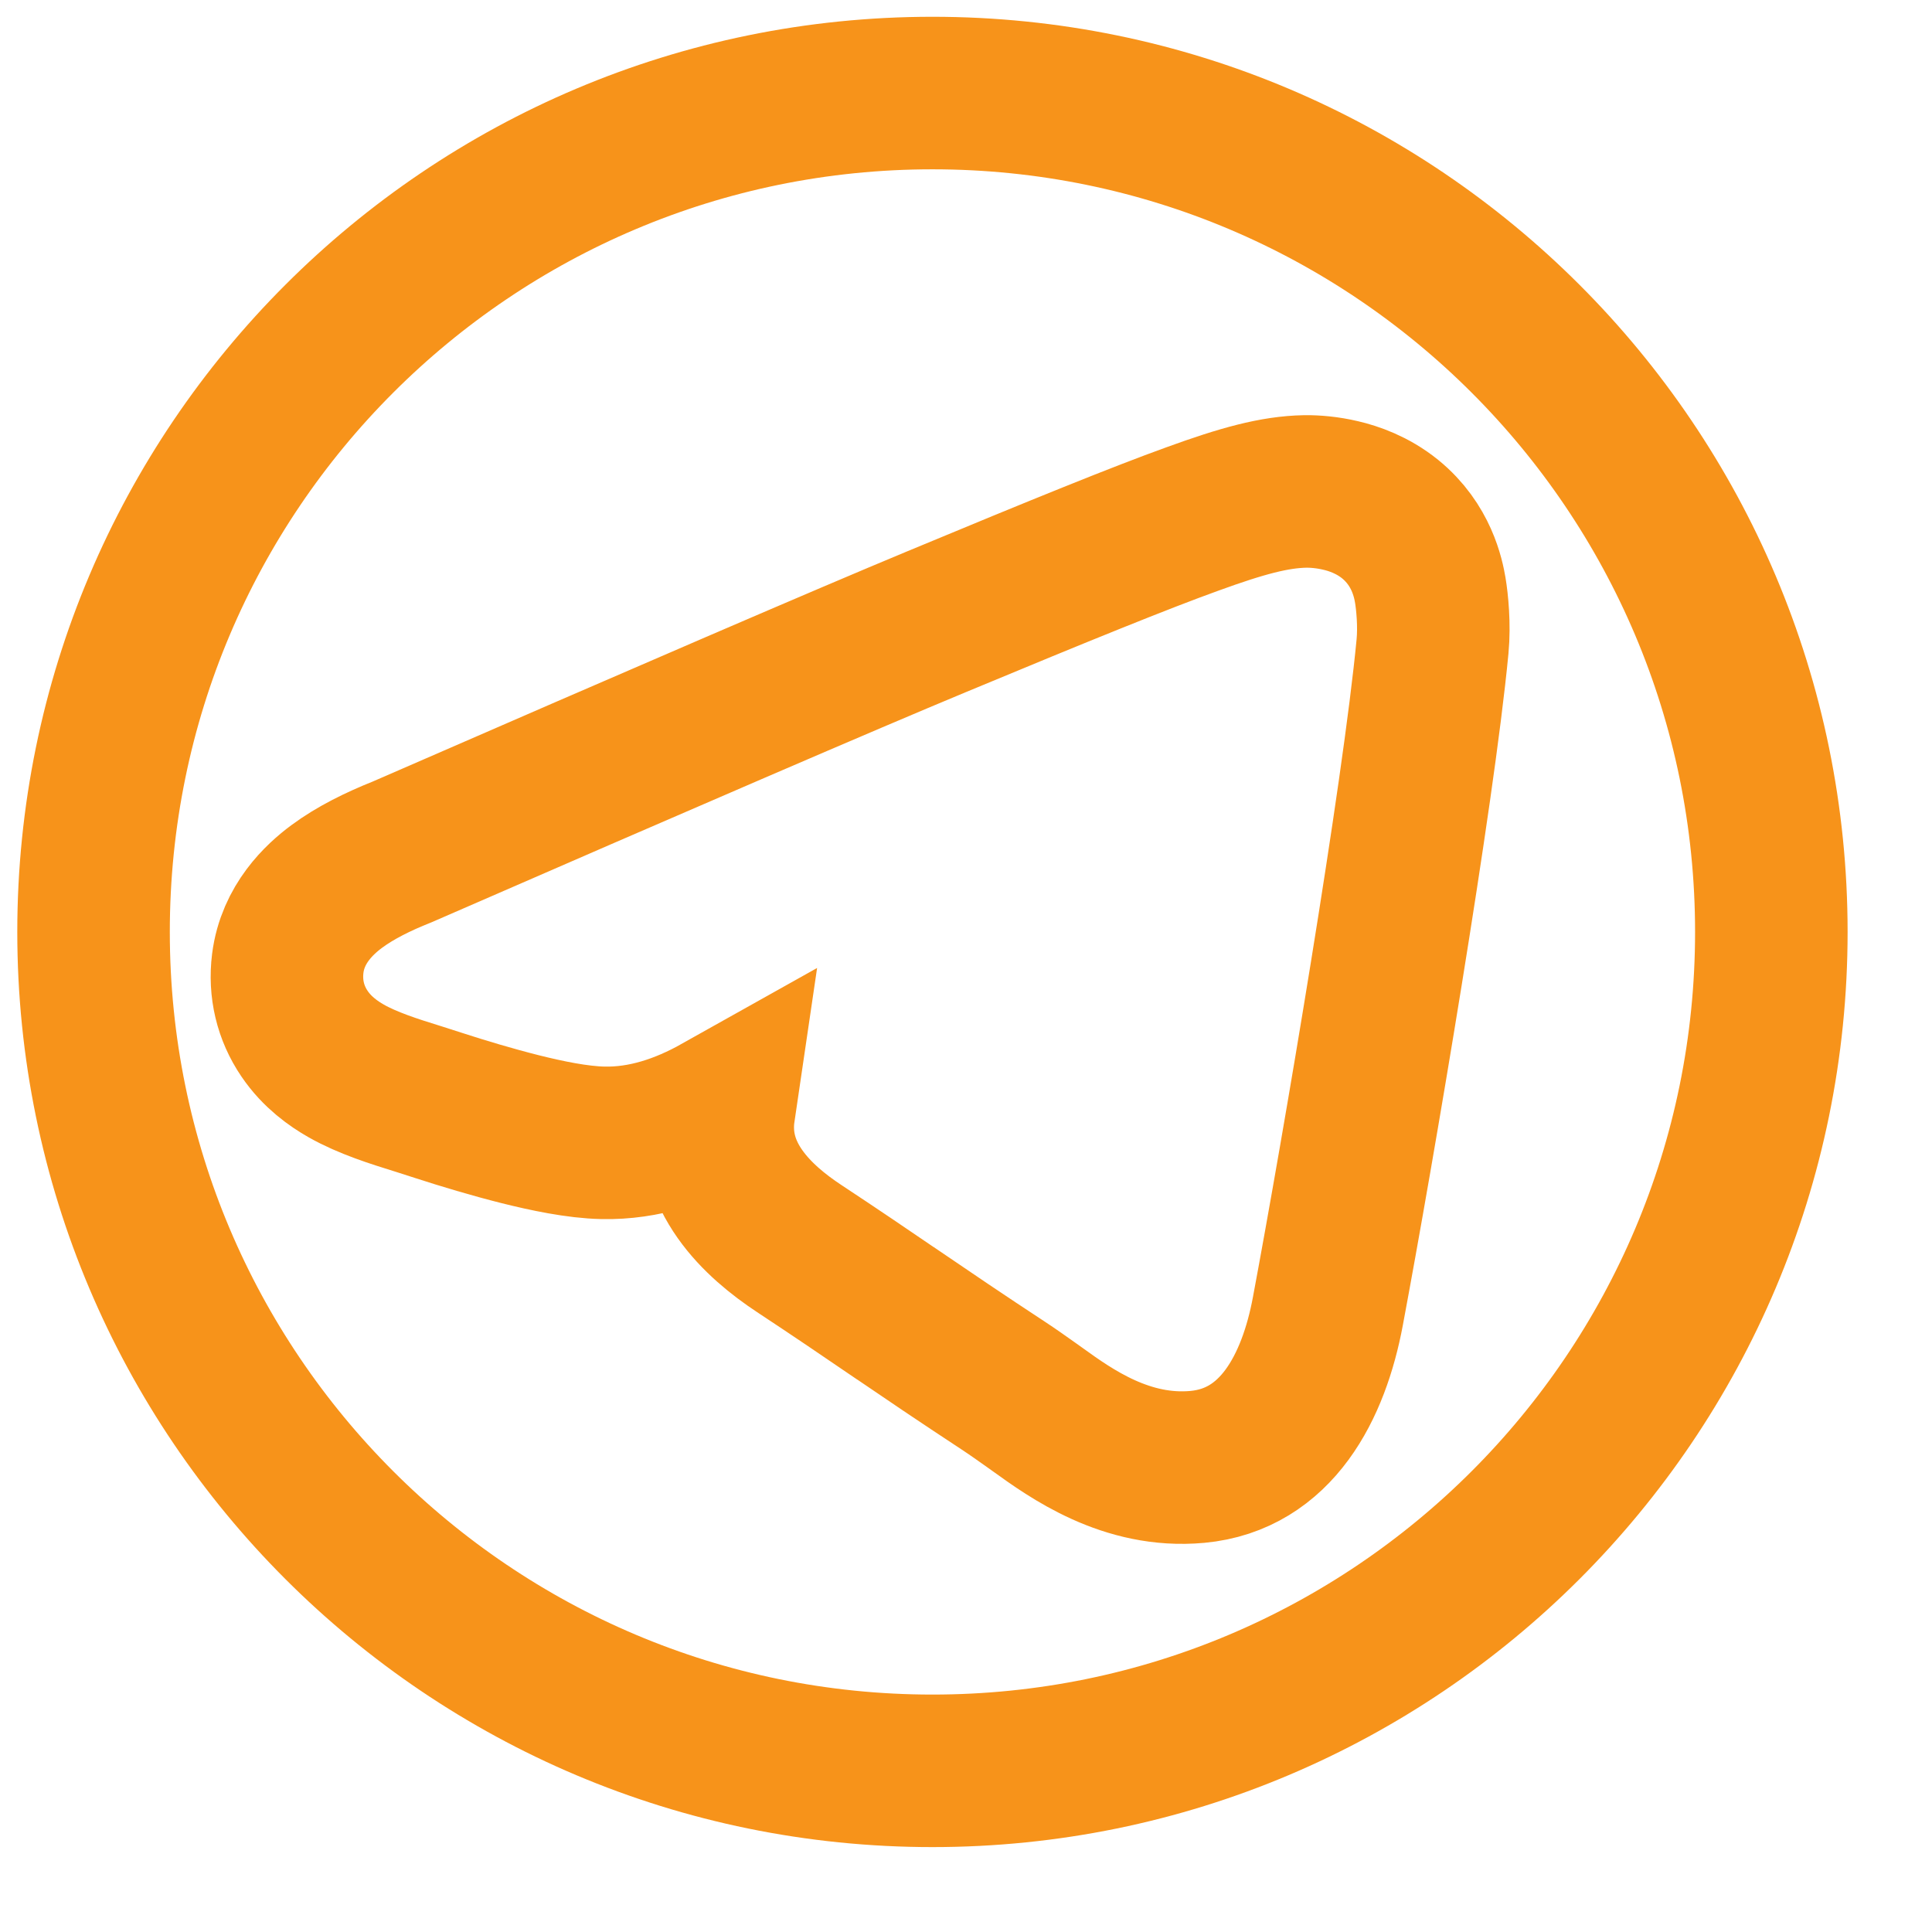 <svg width="19" height="19" viewBox="0 0 19 19" fill="none"
    xmlns="http://www.w3.org/2000/svg">
    <path d="M5.93 11.239C6.332 11.248 6.716 11.119 7.071 10.92C6.975 11.571 7.454 12.011 7.86 12.279C8.222 12.518 8.512 12.715 8.805 12.915L8.807 12.916C9.127 13.134 9.451 13.354 9.87 13.629C9.961 13.689 10.05 13.752 10.15 13.823C10.168 13.836 10.186 13.849 10.206 13.863C10.531 14.097 11.077 14.49 11.775 14.426C12.554 14.354 12.92 13.64 13.059 12.894C13.357 11.303 13.949 7.818 14.088 6.357C14.108 6.147 14.085 5.918 14.066 5.805C14.046 5.688 13.981 5.357 13.671 5.105C13.498 4.965 13.311 4.902 13.186 4.873C13.056 4.842 12.933 4.832 12.836 4.833C12.532 4.839 12.216 4.926 11.726 5.104C11.222 5.286 10.451 5.598 9.204 6.117C8.323 6.483 6.572 7.238 3.955 8.378C3.719 8.472 3.493 8.583 3.31 8.719C3.143 8.843 2.879 9.086 2.83 9.474C2.799 9.721 2.856 9.962 2.995 10.166C3.119 10.349 3.282 10.462 3.403 10.531C3.615 10.652 3.887 10.737 4.087 10.799C4.1 10.803 4.113 10.807 4.125 10.811C4.189 10.832 4.251 10.851 4.315 10.872C4.555 10.95 4.842 11.036 5.116 11.105C5.372 11.169 5.678 11.234 5.93 11.239ZM17.42 9.165C17.42 13.721 13.726 17.415 9.17 17.415C4.614 17.415 0.92 13.721 0.92 9.165C0.92 4.609 4.614 0.915 9.17 0.915C13.726 0.915 17.42 4.609 17.42 9.165Z" stroke="#F7931A" stroke-width="1.5"/>
</svg>
